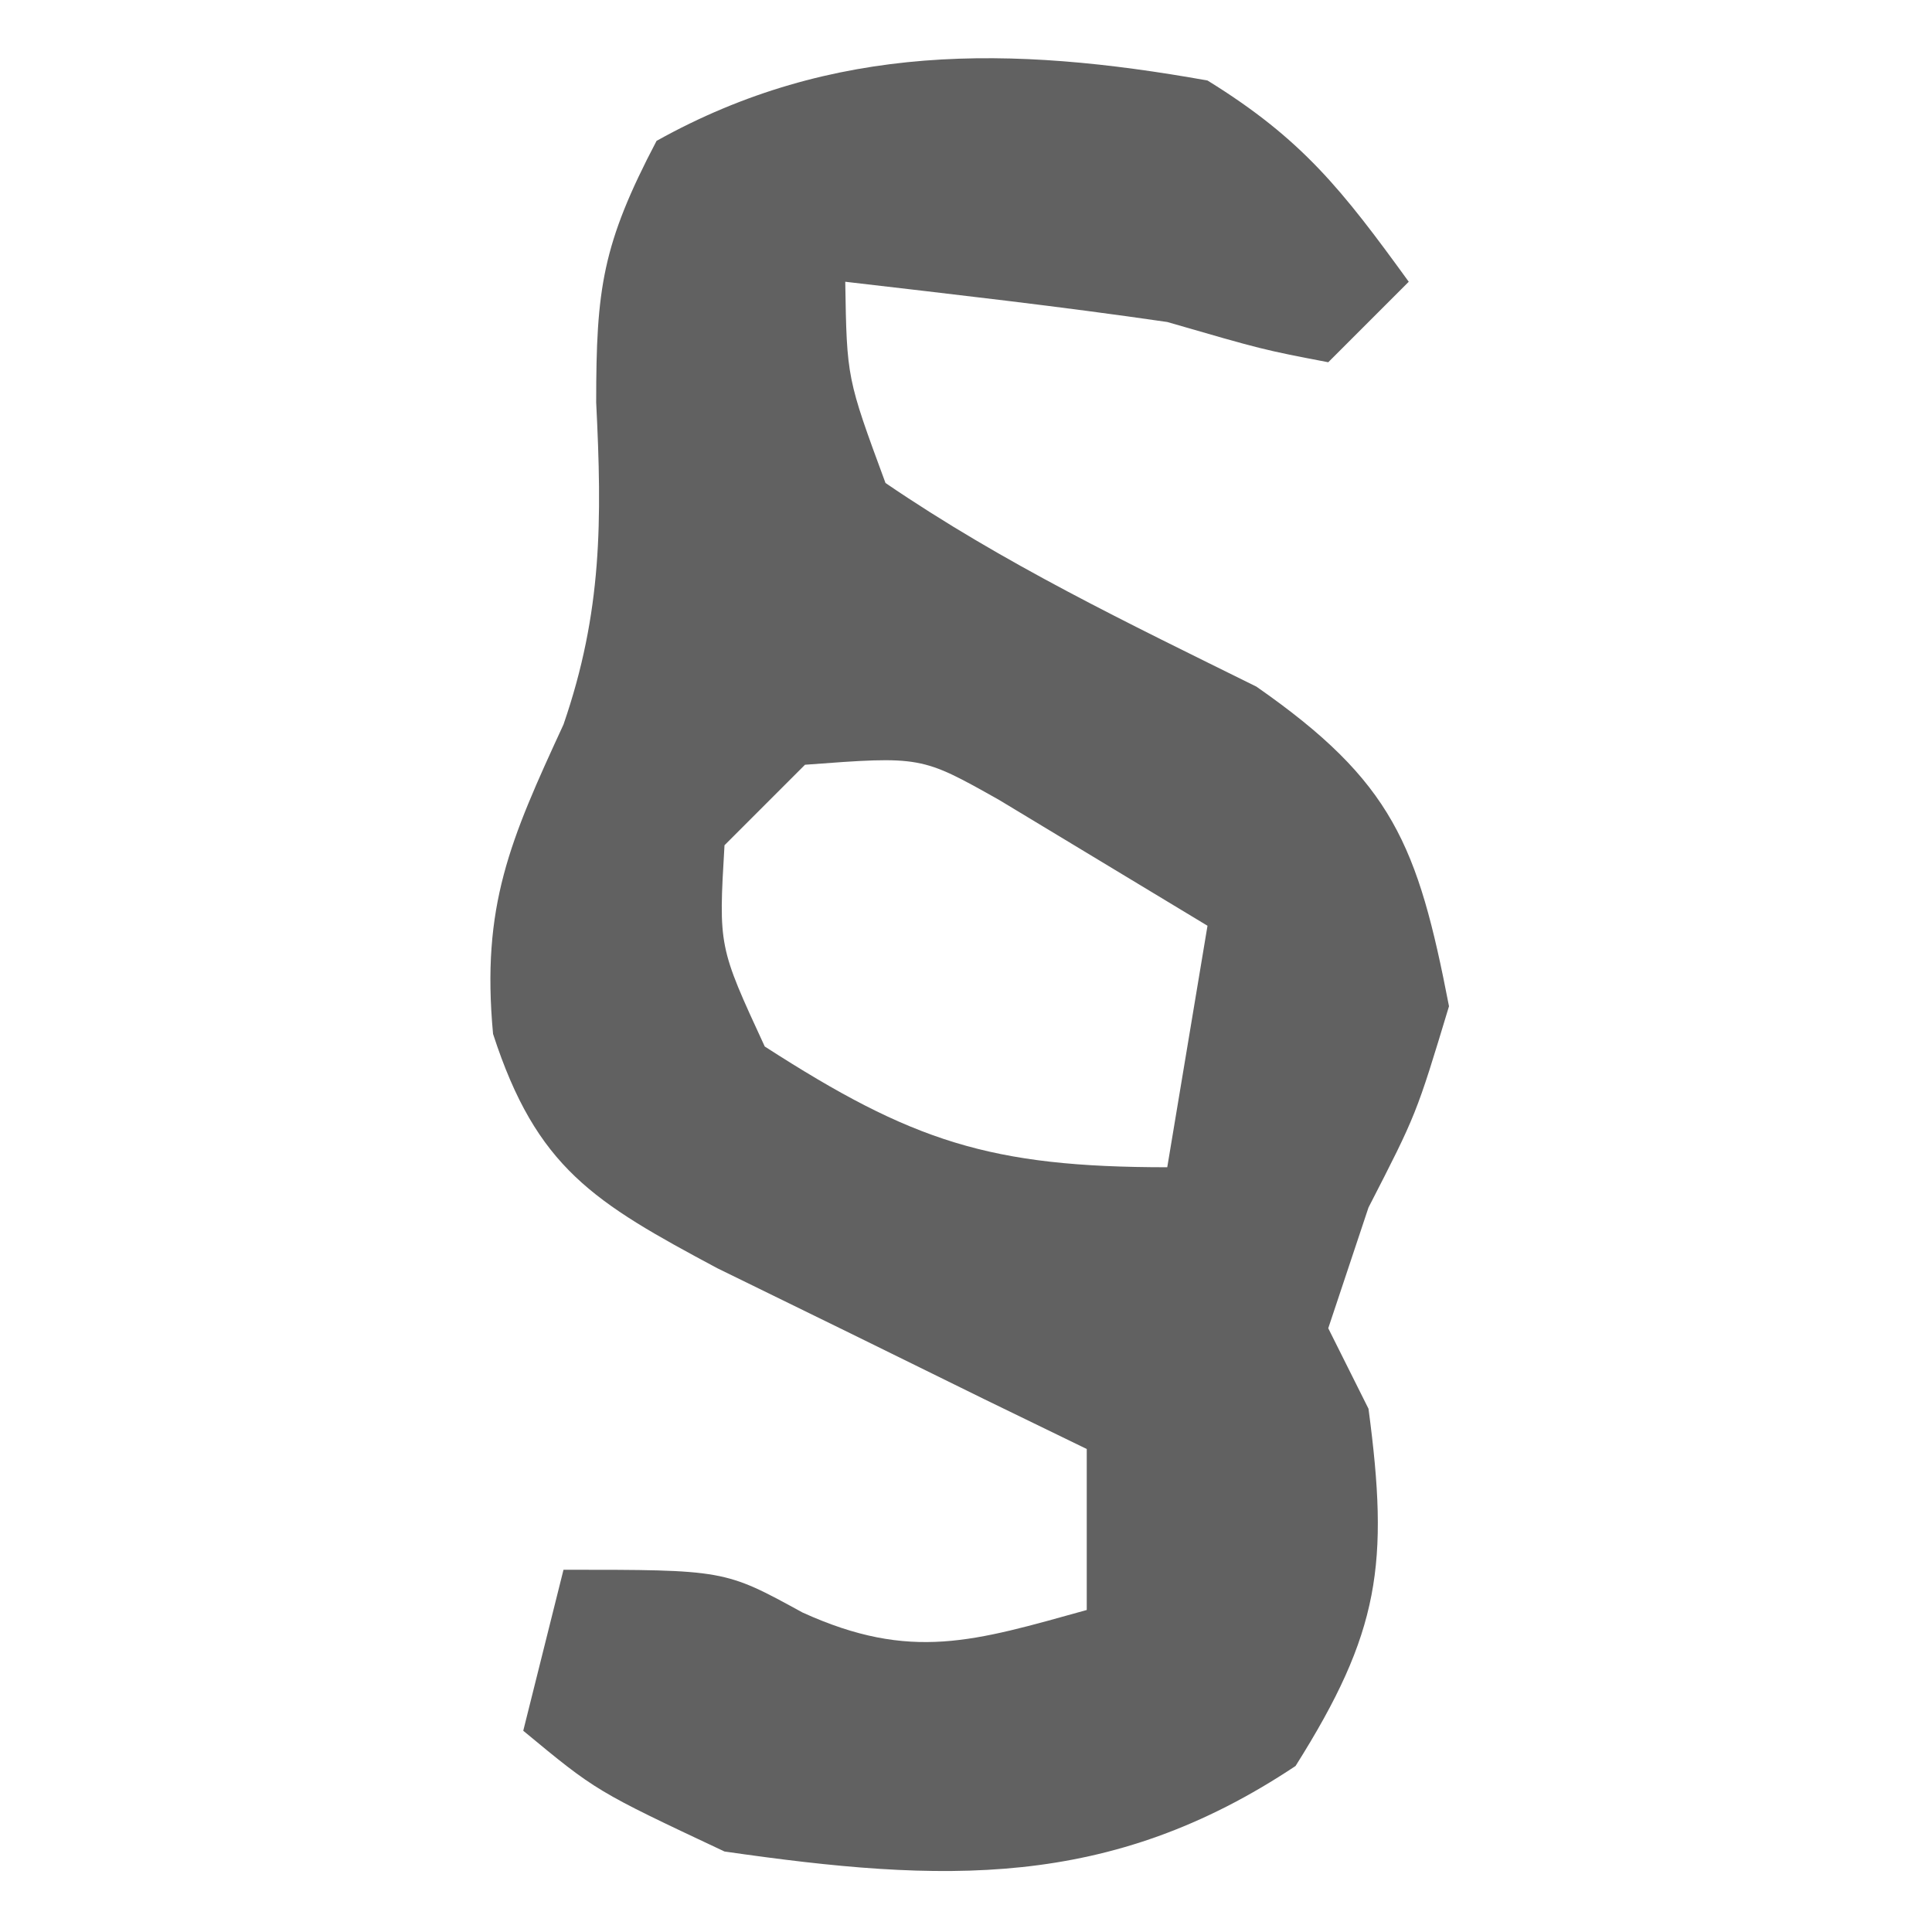 <?xml version="1.0" encoding="UTF-8"?>
<svg version="1.1" xmlns="http://www.w3.org/2000/svg" width="48" height="48">
<path d="M0 0 C2.355 1.454 3.346 2.719 5 5 C4.34 5.66 3.68 6.32 3 7 C1.375 6.688 1.375 6.688 -1 6 C-3.662 5.612 -6.328 5.312 -9 5 C-8.961 7.396 -8.961 7.396 -8 10 C-5.051 12.011 -1.982 13.477 1.215 15.059 C4.604 17.421 5.225 18.997 6 23 C5.188 25.688 5.188 25.688 4 28 C3.67 28.99 3.34 29.98 3 31 C3.33 31.66 3.66 32.32 4 33 C4.514 36.856 4.283 38.552 2.188 41.875 C-2.444 44.962 -6.583 44.78 -12 44 C-15.188 42.5 -15.188 42.5 -17 41 C-16.67 39.68 -16.34 38.36 -16 37 C-12 37 -12 37 -10.062 38.062 C-7.366 39.288 -5.795 38.776 -3 38 C-3 36.68 -3 35.36 -3 34 C-3.843 33.59 -4.686 33.18 -5.555 32.758 C-6.65 32.219 -7.746 31.68 -8.875 31.125 C-10.511 30.324 -10.511 30.324 -12.18 29.508 C-15.246 27.868 -16.669 27.021 -17.75 23.688 C-18.046 20.502 -17.327 18.876 -16 16 C-15.035 13.201 -15.042 10.92 -15.188 8 C-15.188 5.174 -15.039 4.074 -13.688 1.5 C-9.31 -0.943 -4.879 -0.873 0 0 Z M-10 17 C-10.66 17.66 -11.32 18.32 -12 19 C-12.148 21.517 -12.148 21.517 -11 24 C-7.336 26.361 -5.402 27 -1 27 C-0.67 25.02 -0.34 23.04 0 21 C-1.093 20.34 -2.186 19.68 -3.312 19 C-4.235 18.443 -4.235 18.443 -5.176 17.875 C-7.114 16.784 -7.114 16.784 -10 17 Z " fill="#616161" transform="translate(30,2)"/>
</svg>
